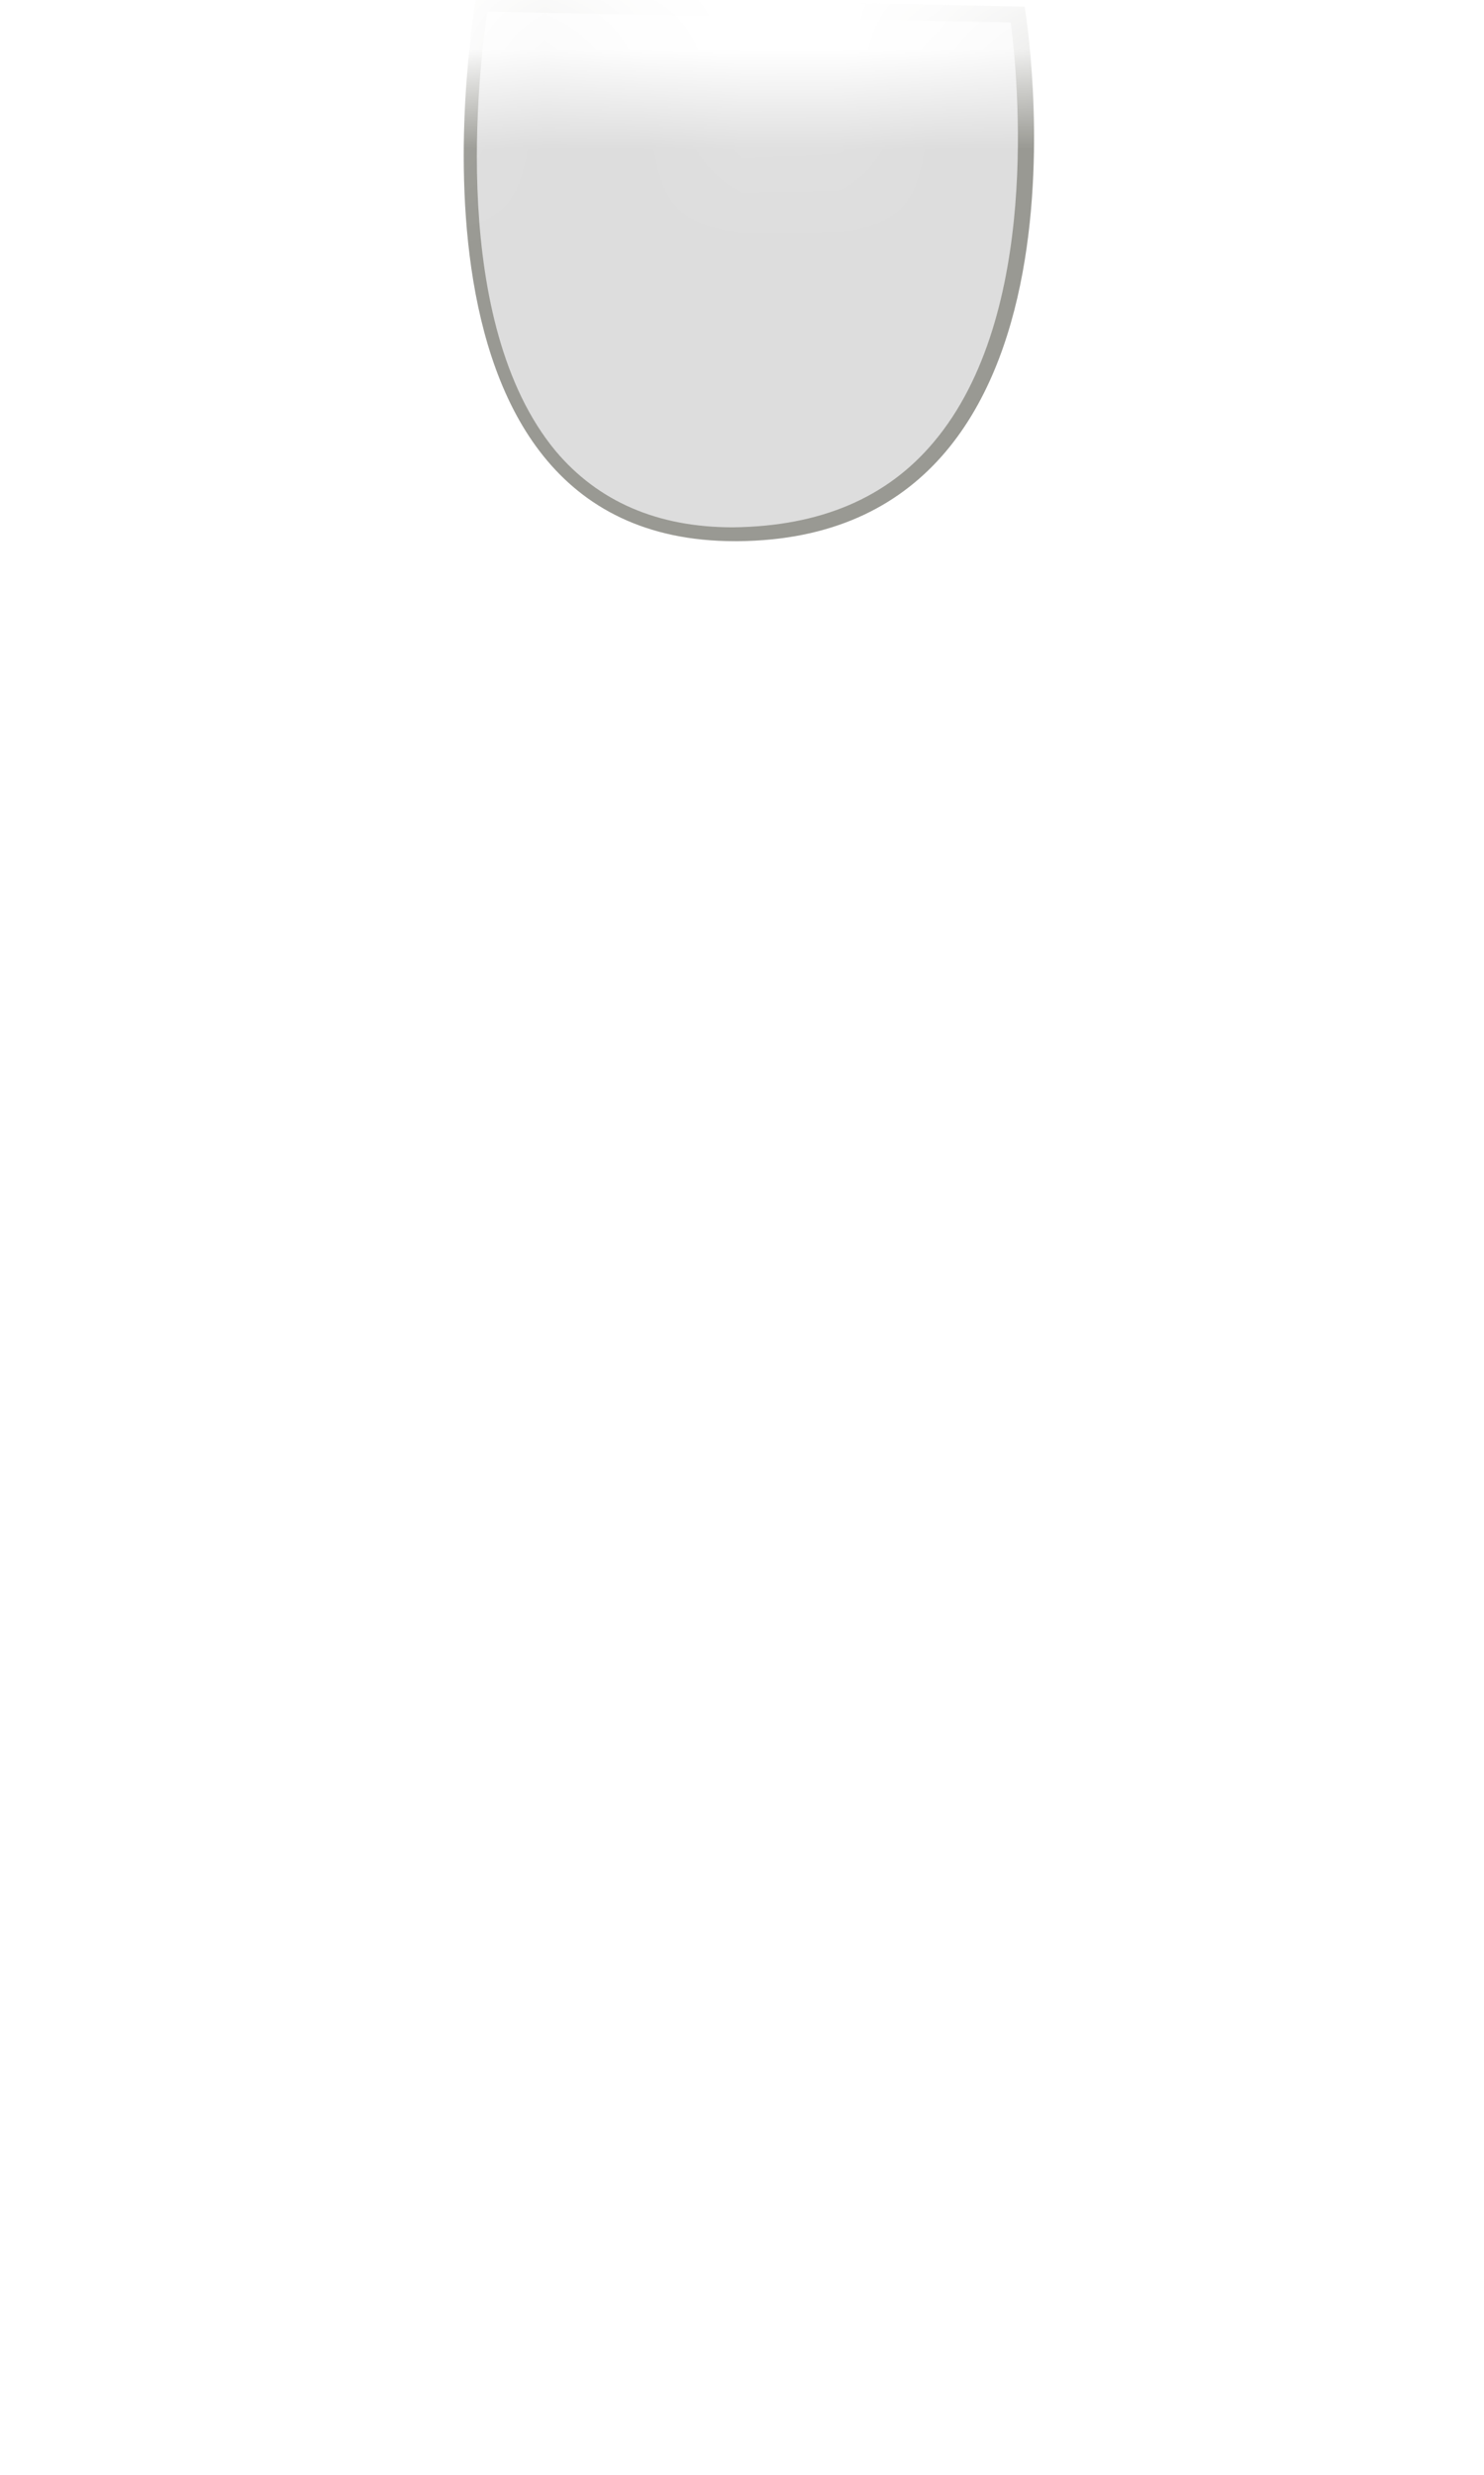 <svg width="15" height="25" viewBox="0 0 15 25" fill="none" xmlns="http://www.w3.org/2000/svg">
<mask id="mask0_254_12636" style="mask-type:luminance" maskUnits="userSpaceOnUse" x="0" y="0" width="15" height="11">
<path d="M0.867 8.798C0.207 6.928 -0.243 3.758 1.397 2.638C5.757 -0.342 6.597 1.408 8.157 1.118C9.317 0.898 11.677 0.418 13.117 1.418C14.557 2.418 14.137 6.738 13.327 8.098C12.527 9.458 11.467 9.618 10.147 9.538C8.837 9.458 7.227 10.557 5.527 10.047C3.837 9.538 1.377 10.287 0.857 8.808L0.867 8.798Z" fill="white"/>
</mask>
<g mask="url(#mask0_254_12636)">
<path d="M7.417 5.397C6.637 5.397 6.017 5.127 5.577 4.597C4.337 3.107 4.887 -0.003 4.887 -0.033L10.347 0.147C10.287 0.177 10.737 3.027 9.507 4.507C9.017 5.087 8.327 5.387 7.457 5.397H7.427H7.417Z" fill="#DDDDDD"/>
<path d="M4.937 0.117L10.217 0.227C10.287 0.787 10.527 3.177 9.437 4.467C8.967 5.027 8.297 5.317 7.407 5.327C6.647 5.327 6.047 5.067 5.617 4.557C4.537 3.257 4.837 0.707 4.927 0.117M4.817 -0.043C4.817 -0.043 3.807 5.467 7.427 5.467C7.437 5.467 7.447 5.467 7.457 5.467C11.267 5.437 10.357 0.067 10.357 0.067L4.817 -0.053V-0.043Z" fill="#999993"/>
</g>
</svg>
